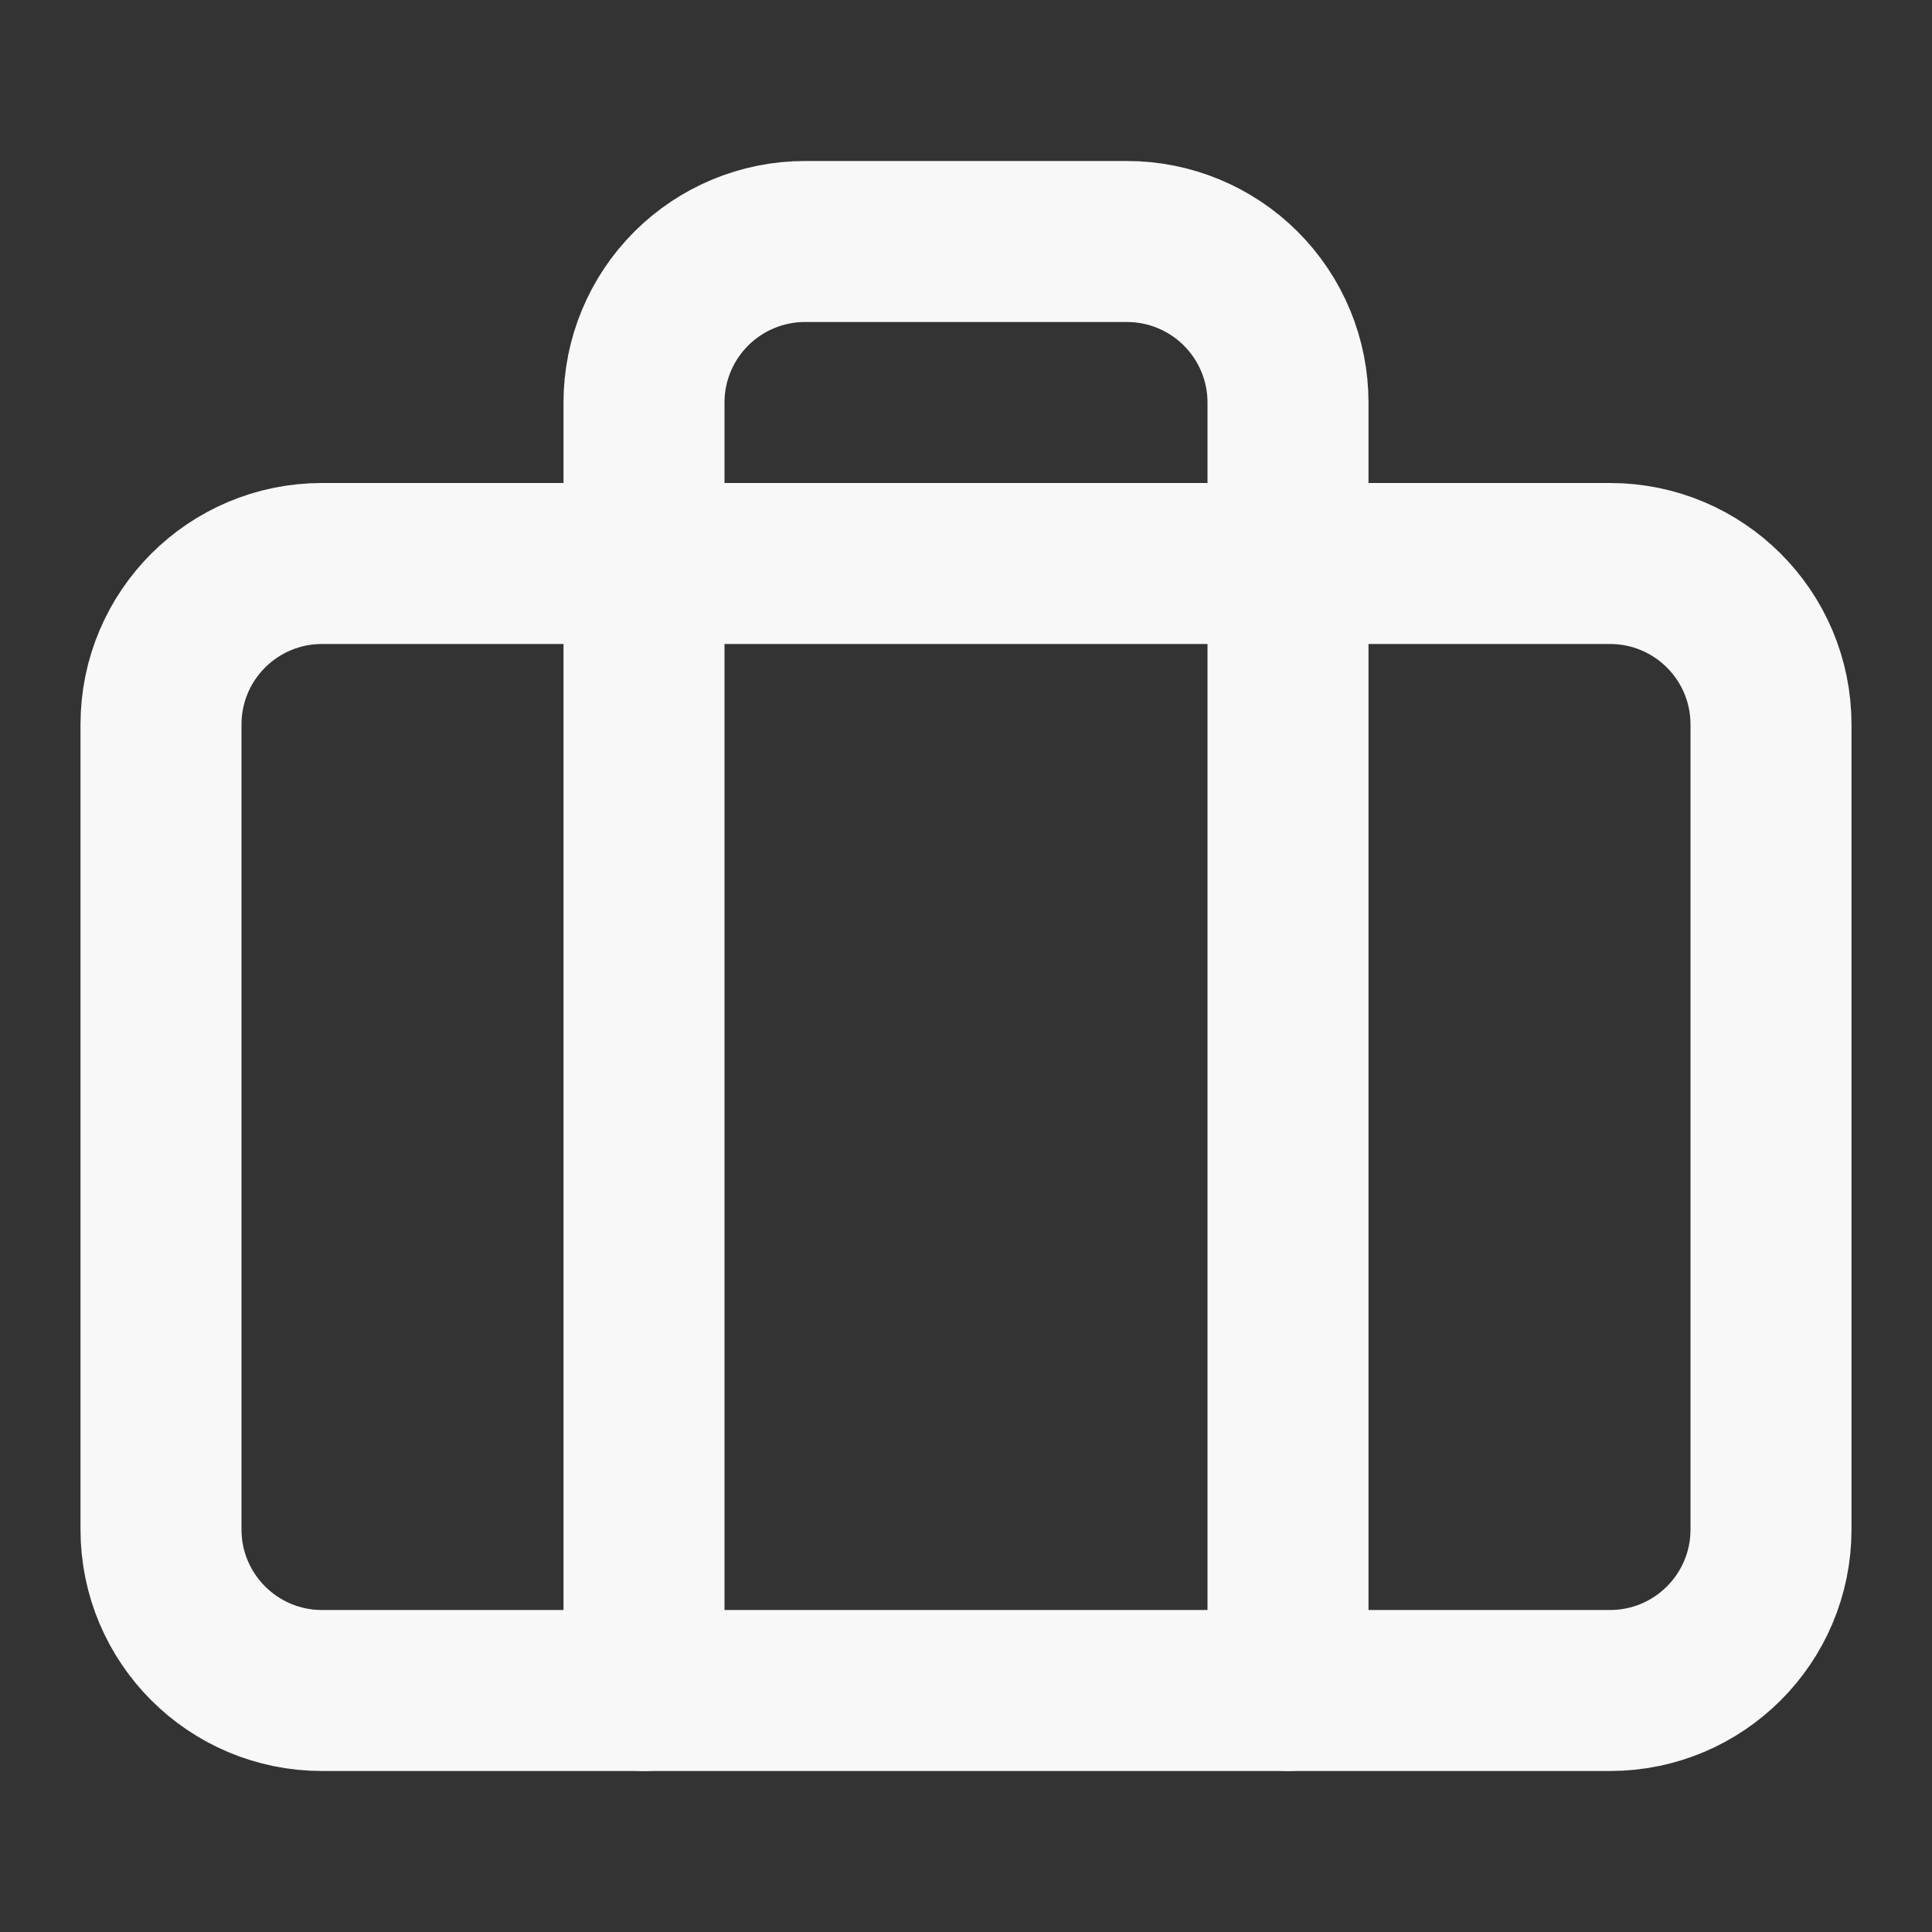 <svg width="24" height="24" viewBox="0 0 24 24" fill="none" xmlns="http://www.w3.org/2000/svg">
<rect x="0" y="0" width="24" height="24" fill="#333333" stroke="none"/>
<path d="M20 7H4C2.895 7 2 7.895 2 9V19C2 20.104 2.895 21 4 21H20C21.105 21 22 20.104 22 19V9C22 7.895 21.105 7 20 7Z" stroke="#F8F8F8" stroke-width="2" stroke-linecap="round" stroke-linejoin="round"/>
<path d="M16 21V5C16 4.469 15.789 3.961 15.414 3.586C15.039 3.211 14.53 3 14 3H10C9.47 3 8.961 3.211 8.586 3.586C8.211 3.961 8 4.469 8 5V21" stroke="#F8F8F8" stroke-width="2" stroke-linecap="round" stroke-linejoin="round"/>
</svg>
